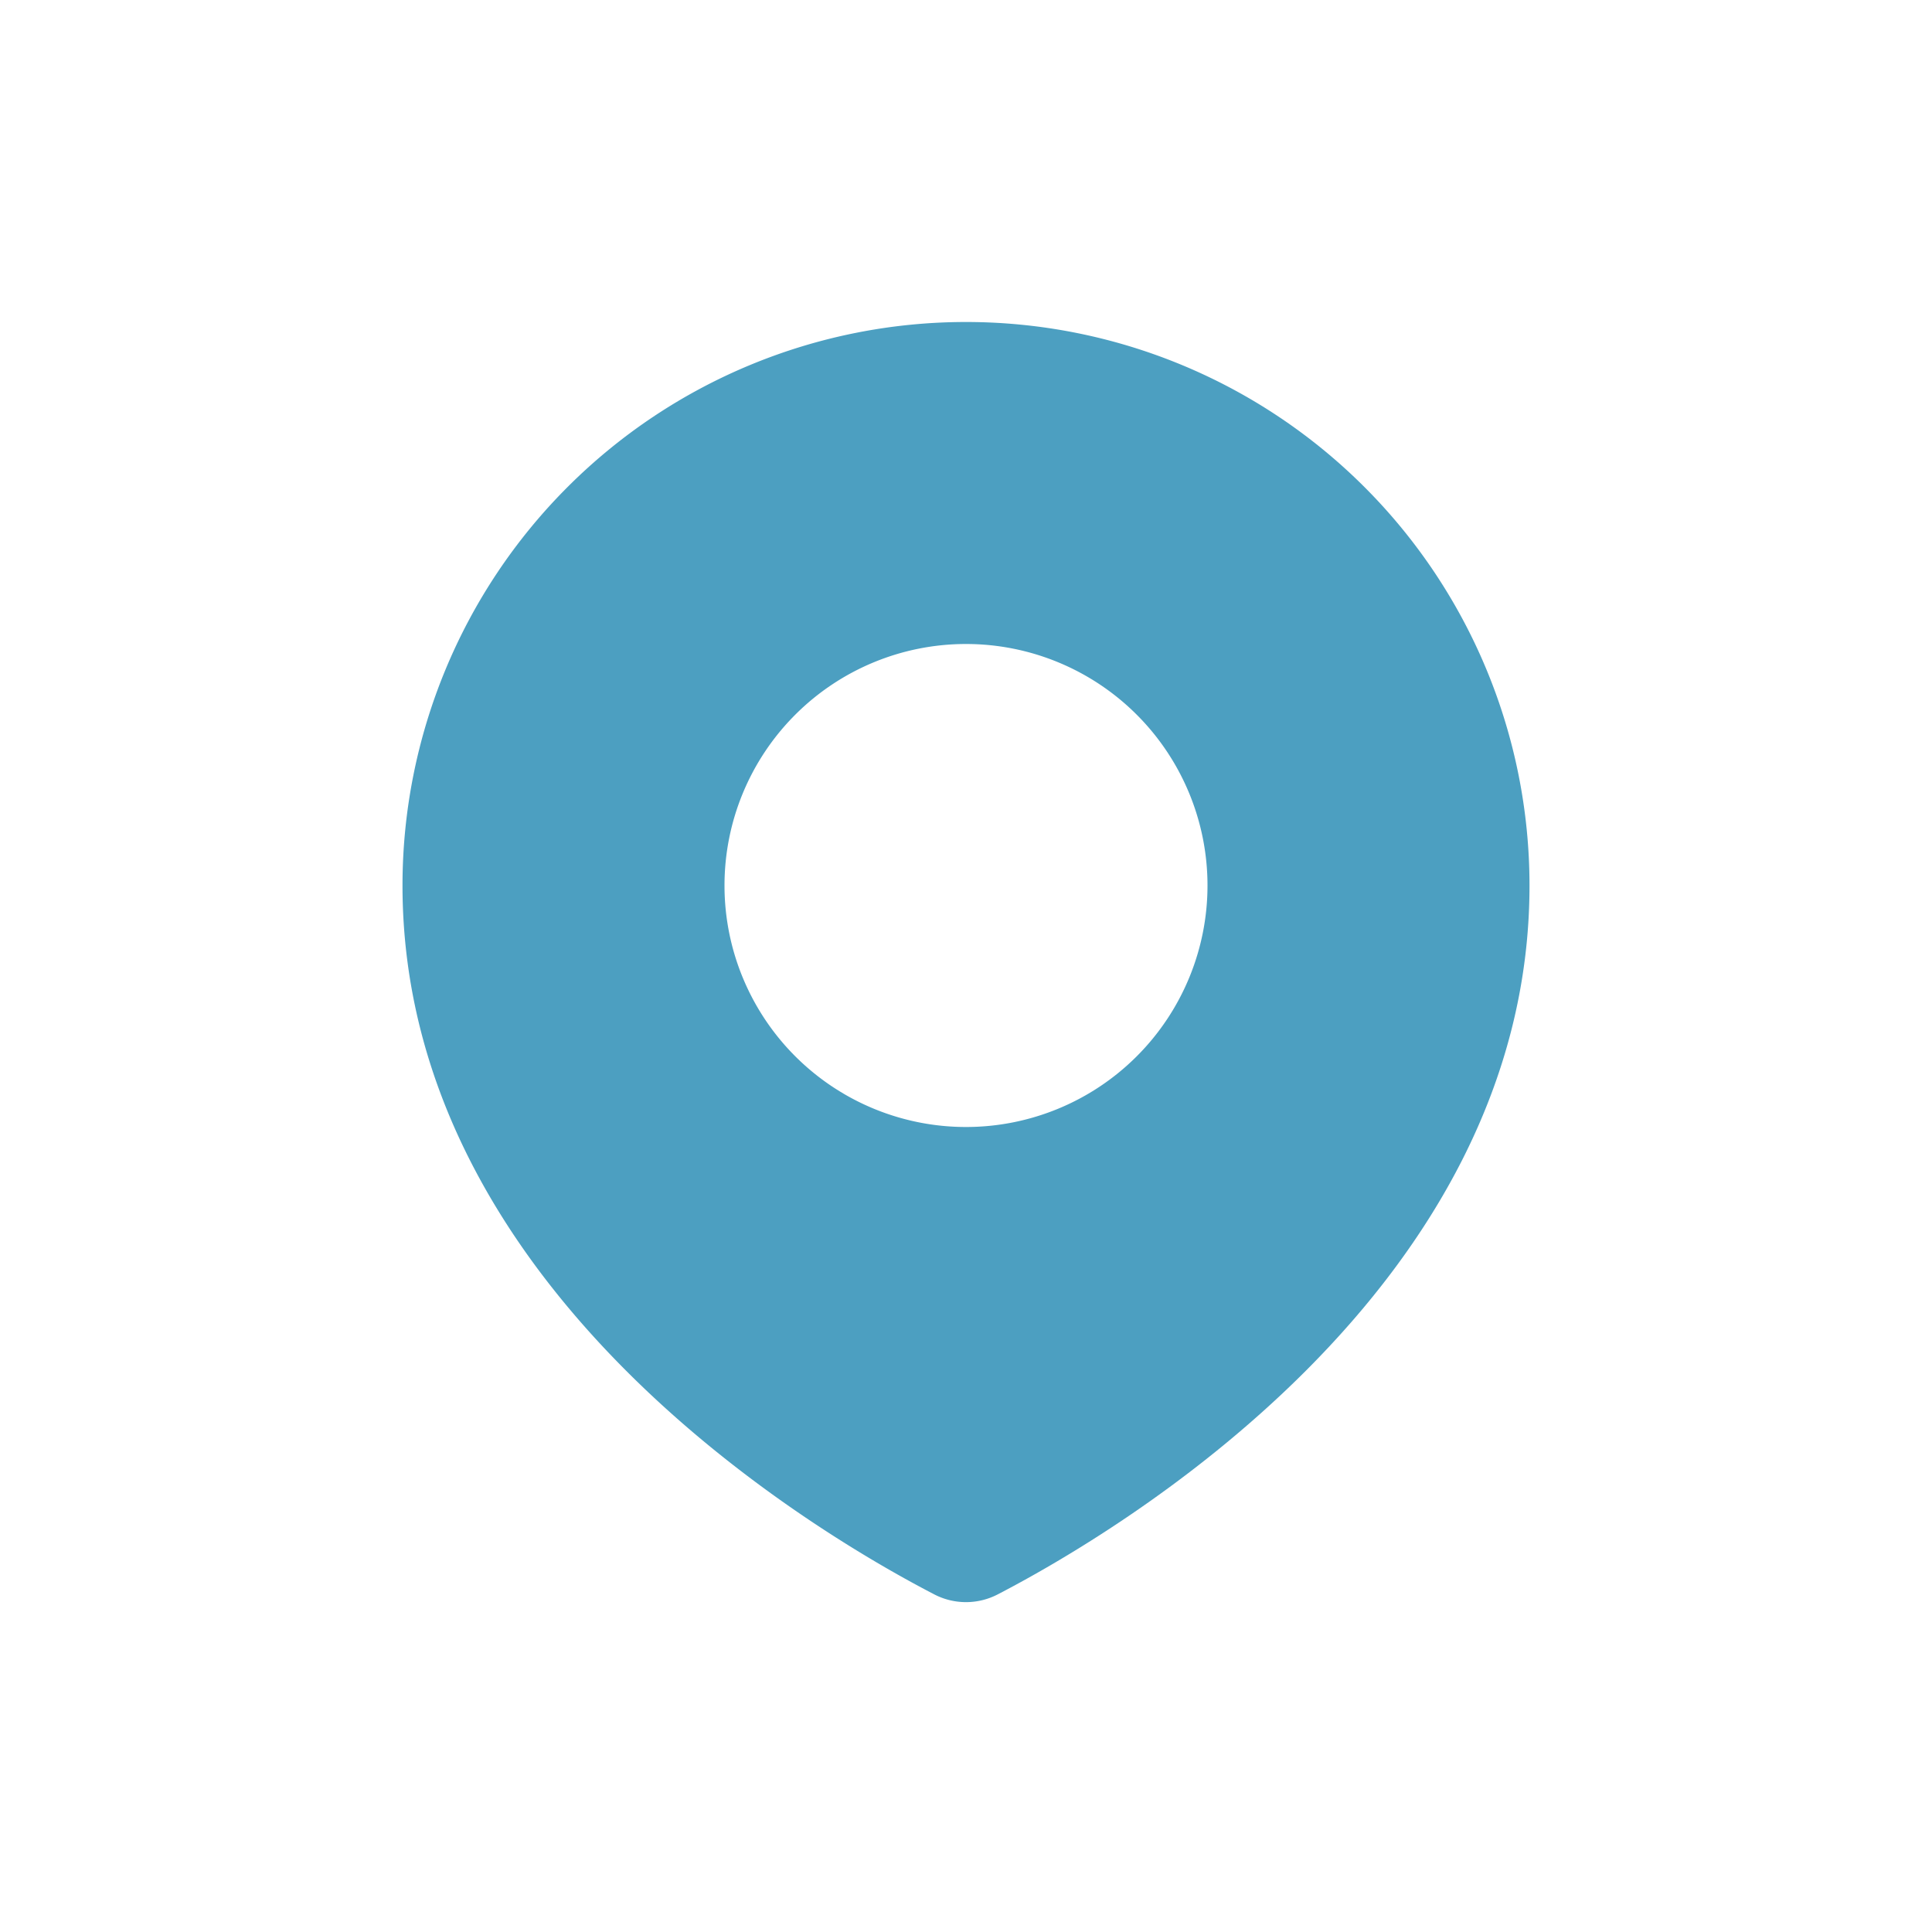 <svg width="24" height="24" fill="none" xmlns="http://www.w3.org/2000/svg"><path fill-rule="evenodd" clip-rule="evenodd" d="M12.398 19.804C13.881 19.034 19 16.016 19 11a7 7 0 10-14 0c0 5.016 5.119 8.035 6.602 8.804a.855.855 0 00.796 0zM12 14a3 3 0 100-6 3 3 0 000 6z" fill="#4C9FC1"/></svg>